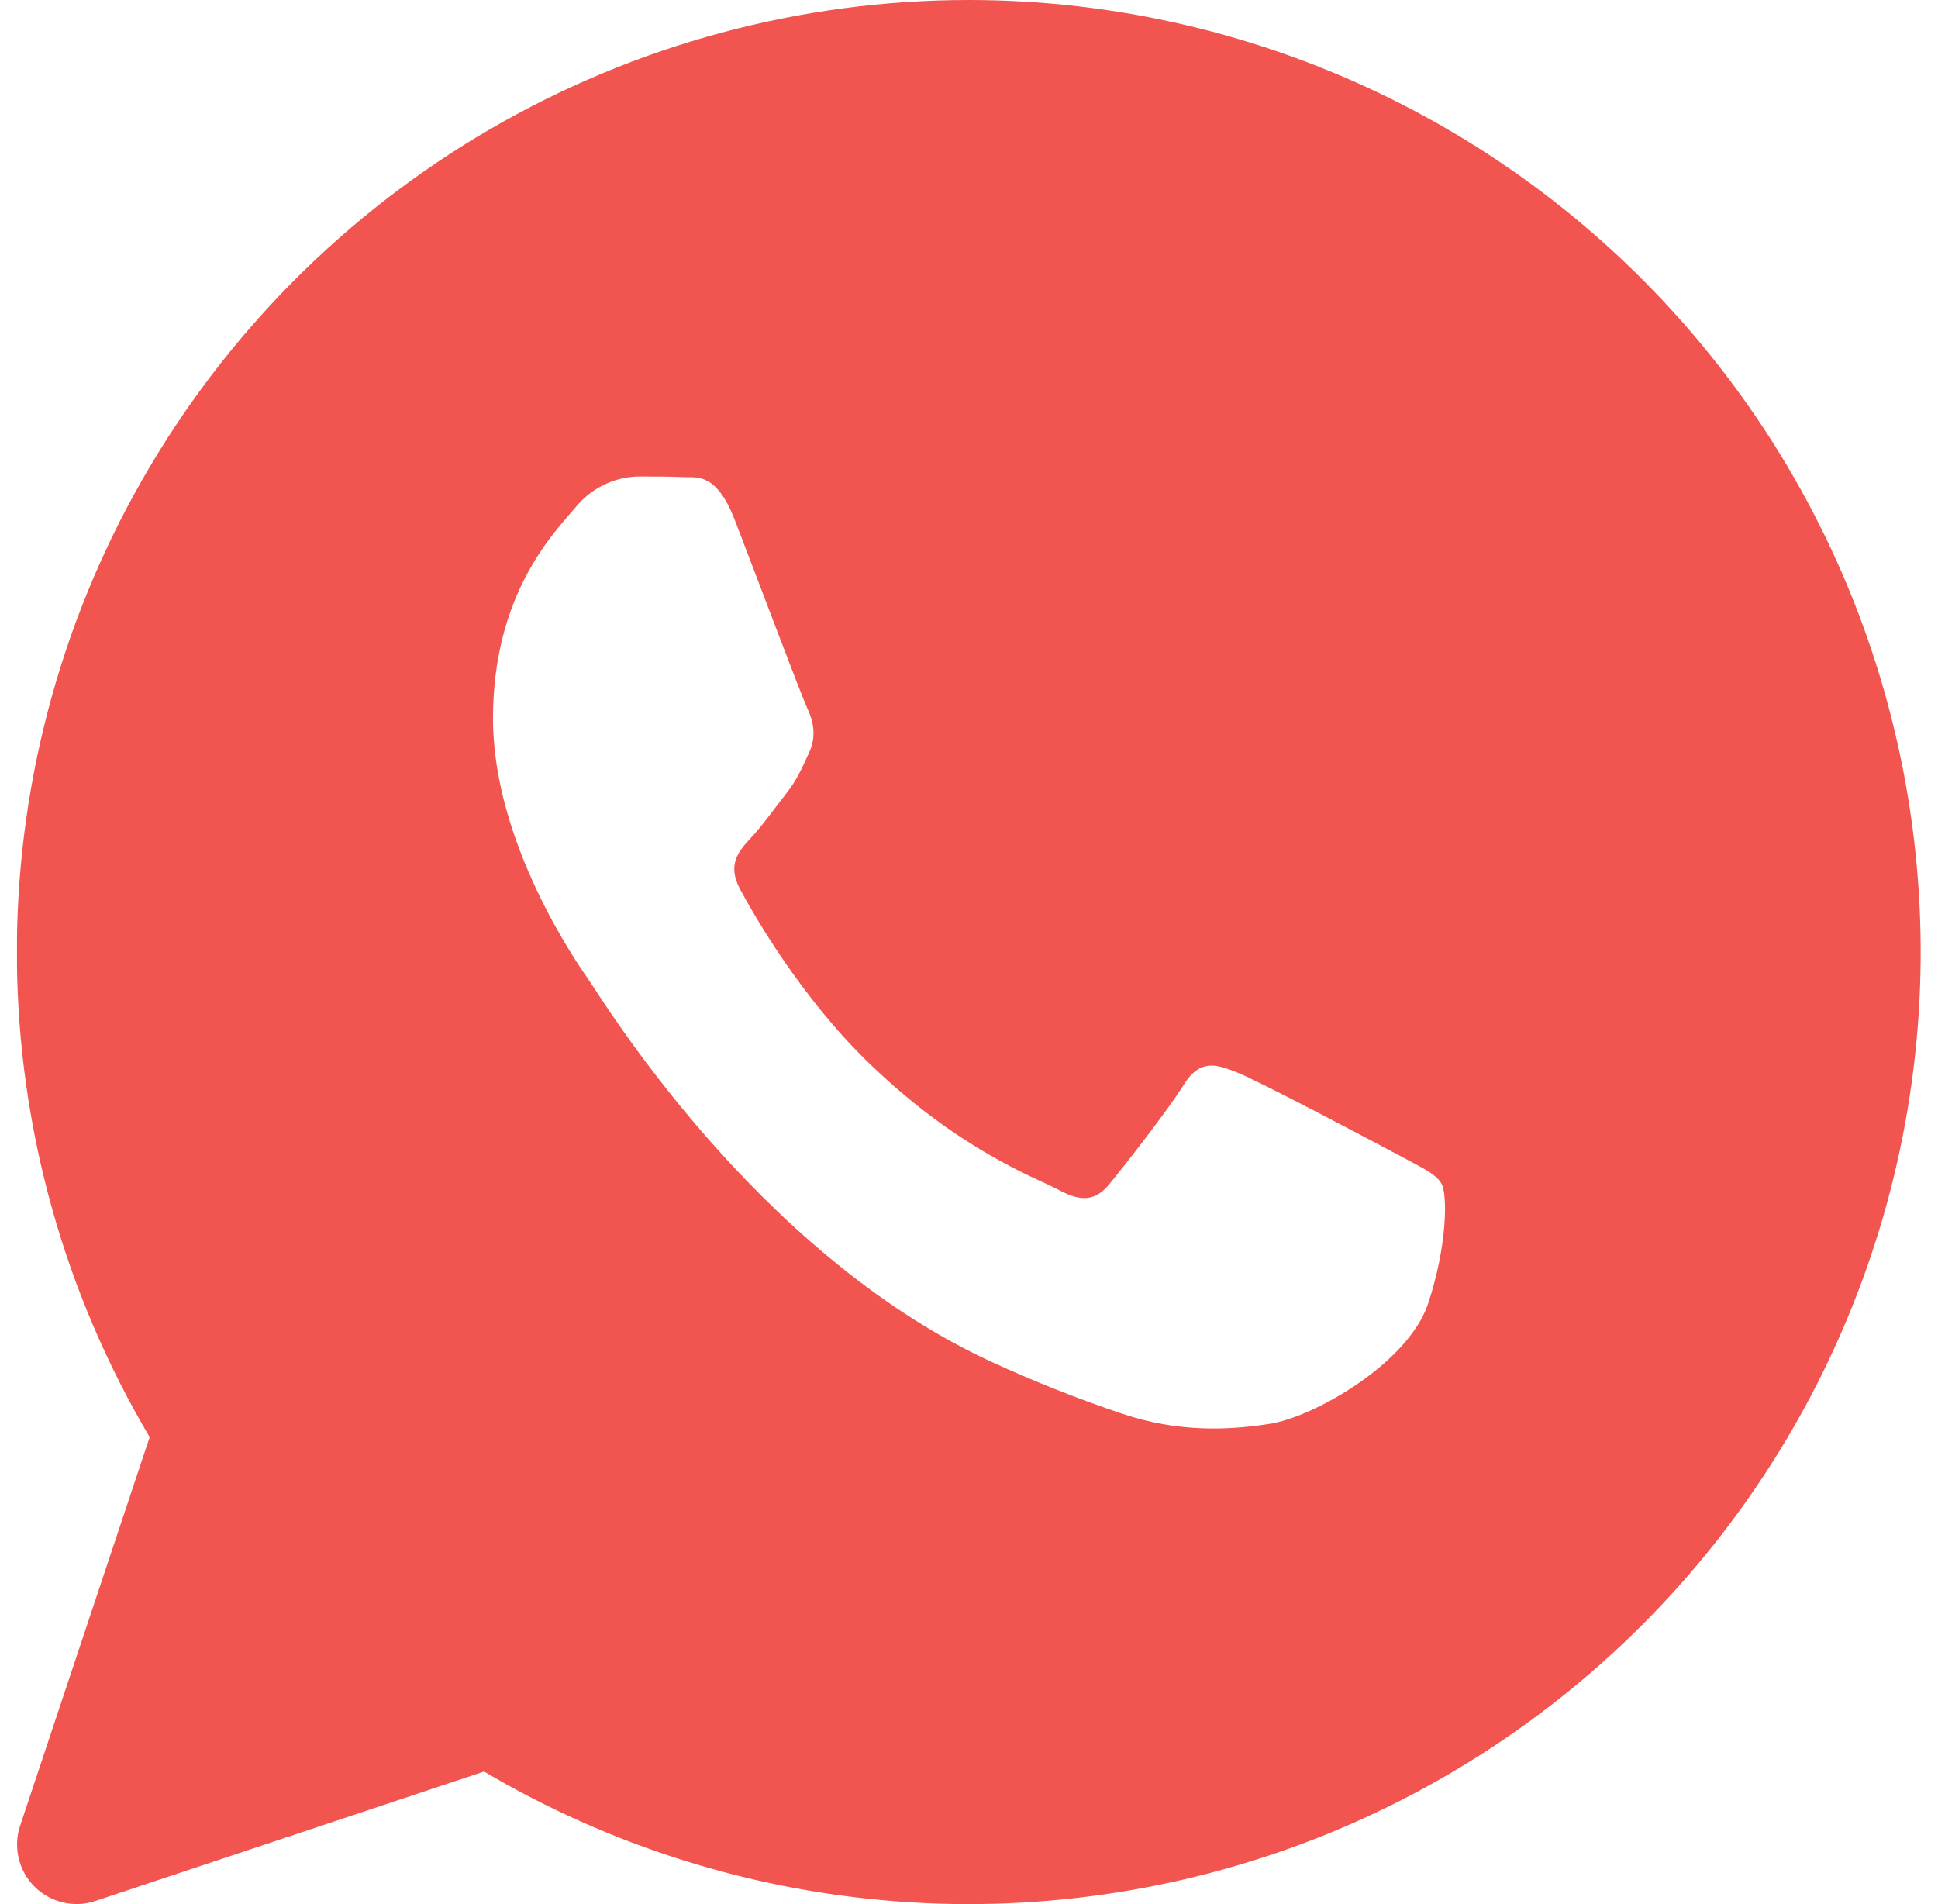 <svg width="57" height="56" viewBox="0 0 57 56" fill="none" xmlns="http://www.w3.org/2000/svg">
<g clip-path="url(#clip0_427_1567)">
<path d="M28.5 3.33638e-07C32.807 0.001 37.055 0.996 40.915 2.908C44.774 4.819 48.141 7.594 50.753 11.019C53.365 14.443 55.152 18.424 55.975 22.651C56.797 26.879 56.634 31.239 55.497 35.393C54.359 39.547 52.279 43.383 49.418 46.602C46.557 49.821 42.992 52.336 39 53.953C35.008 55.569 30.697 56.243 26.402 55.922C22.107 55.601 17.945 54.293 14.237 52.101L2.803 55.909C2.495 56.011 2.164 56.026 1.849 55.951C1.533 55.876 1.244 55.715 1.014 55.485C0.785 55.256 0.624 54.967 0.549 54.651C0.474 54.336 0.489 54.005 0.591 53.697L4.402 42.266C1.885 38.014 0.537 33.171 0.497 28.23C0.456 23.289 1.724 18.425 4.171 14.132C6.619 9.839 10.159 6.27 14.432 3.788C18.705 1.306 23.558 -0.001 28.5 3.33638e-07ZM18.749 14.014C18.393 14.026 18.044 14.116 17.726 14.276C17.408 14.437 17.129 14.665 16.908 14.945C16.278 15.684 14.5 17.483 14.5 21.13C14.5 24.784 16.967 28.319 17.314 28.816C17.657 29.299 22.172 36.795 29.084 40.016C30.368 40.611 31.674 41.131 33.004 41.577C34.656 42.136 36.161 42.063 37.351 41.874C38.678 41.664 41.425 40.078 42.003 38.339C42.573 36.614 42.573 35.126 42.398 34.815C42.227 34.507 41.768 34.318 41.075 33.94C40.389 33.572 36.998 31.776 36.368 31.535C35.738 31.279 35.276 31.164 34.817 31.902C34.355 32.648 33.043 34.321 32.637 34.815C32.241 35.301 31.832 35.371 31.149 35C30.456 34.633 28.241 33.845 25.605 31.311C23.558 29.348 22.175 26.908 21.776 26.169C21.37 25.424 21.731 25.029 22.074 24.654C22.389 24.325 22.767 23.793 23.11 23.355C23.449 22.928 23.572 22.62 23.803 22.12C24.027 21.627 23.911 21.189 23.74 20.822C23.568 20.454 22.189 16.79 21.615 15.302C21.055 13.857 20.485 14.059 20.065 14.031C19.666 14.014 19.207 14.014 18.749 14.014Z" fill="#F25550"/>
</g>
<defs>
<clipPath id="clip0_427_1567">
<rect width="56" height="56" fill="white" transform="translate(0.5)"/>
</clipPath>
</defs>
</svg>
